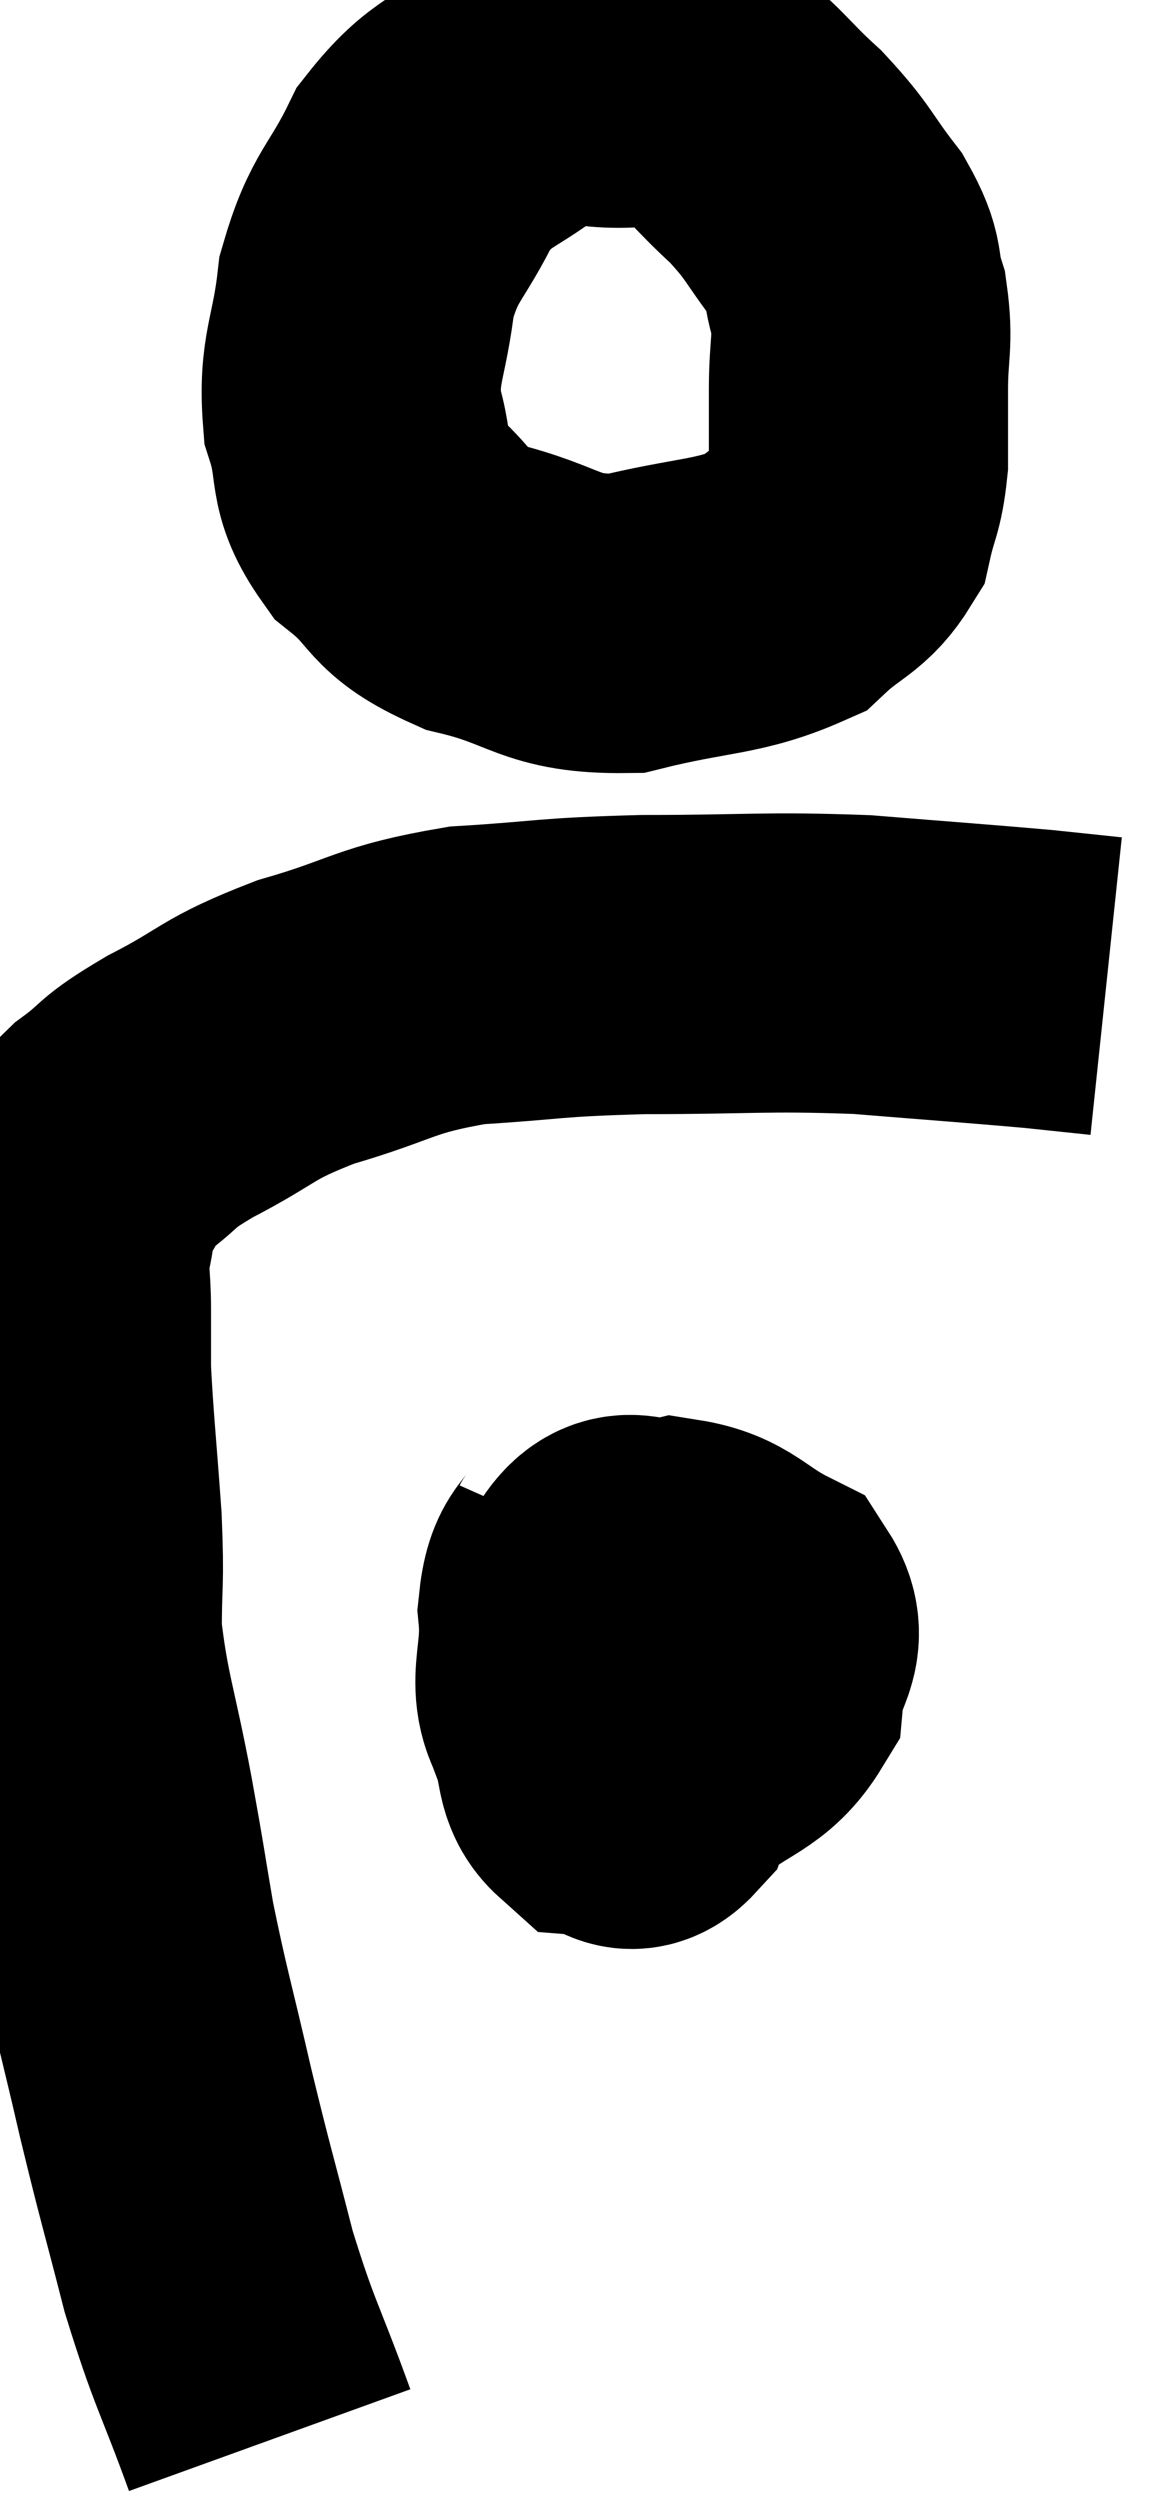 <svg xmlns="http://www.w3.org/2000/svg" viewBox="8.033 3.44 19.487 41.78" width="19.487" height="41.78"><path d="M 12.54 44.22 C 12.03 42.81, 11.955 42.81, 11.52 41.4 C 11.16 39.99, 11.145 40.005, 10.8 38.58 C 10.47 37.14, 10.395 36.945, 10.14 35.7 C 9.96 34.65, 10.005 34.845, 9.78 33.6 C 9.51 32.16, 9.375 31.905, 9.24 30.72 C 9.24 29.79, 9.285 29.955, 9.24 28.86 C 9.15 27.6, 9.105 27.225, 9.06 26.34 C 9.06 25.83, 9.06 25.845, 9.06 25.32 C 9.06 24.78, 9 24.75, 9.06 24.24 C 9.18 23.76, 9.09 23.73, 9.3 23.28 C 9.6 22.86, 9.465 22.86, 9.9 22.44 C 10.47 22.02, 10.23 22.08, 11.04 21.6 C 12.09 21.06, 11.94 20.985, 13.14 20.52 C 14.49 20.13, 14.43 19.98, 15.84 19.74 C 17.31 19.65, 17.13 19.605, 18.78 19.56 C 20.61 19.56, 20.79 19.5, 22.44 19.56 C 23.91 19.68, 24.36 19.71, 25.38 19.8 C 25.95 19.86, 26.235 19.89, 26.52 19.92 L 26.52 19.92" fill="none" stroke="black" stroke-width="5"></path><path d="M 18.6 4.74 C 17.7 4.8, 17.67 4.485, 16.8 4.86 C 15.96 5.55, 15.78 5.4, 15.12 6.24 C 14.64 7.23, 14.46 7.185, 14.16 8.22 C 14.04 9.3, 13.845 9.42, 13.92 10.38 C 14.19 11.22, 13.95 11.34, 14.46 12.06 C 15.21 12.66, 14.955 12.81, 15.96 13.26 C 17.22 13.56, 17.19 13.875, 18.48 13.86 C 19.8 13.53, 20.205 13.605, 21.12 13.2 C 21.63 12.72, 21.825 12.75, 22.14 12.24 C 22.26 11.7, 22.32 11.73, 22.38 11.16 C 22.38 10.56, 22.38 10.62, 22.38 9.96 C 22.38 9.24, 22.47 9.165, 22.38 8.52 C 22.2 7.95, 22.365 7.995, 22.02 7.38 C 21.51 6.72, 21.57 6.675, 21 6.06 C 20.37 5.49, 20.31 5.295, 19.74 4.92 C 19.23 4.74, 19.17 4.68, 18.72 4.56 C 18.33 4.5, 18.21 4.47, 17.94 4.44 L 17.64 4.44" fill="none" stroke="black" stroke-width="5"></path><path d="M 18 29.28 C 17.76 29.82, 17.595 29.625, 17.52 30.36 C 17.61 31.29, 17.265 31.605, 17.7 32.22 C 18.48 32.52, 18.525 32.955, 19.26 32.82 C 19.95 32.25, 20.265 32.295, 20.64 31.68 C 20.7 31.02, 21.09 30.87, 20.76 30.36 C 20.04 30, 19.98 29.745, 19.32 29.64 C 18.72 29.79, 18.525 29.265, 18.12 29.94 C 17.91 31.14, 17.715 31.5, 17.7 32.34 C 17.88 32.82, 17.775 33.045, 18.06 33.3 C 18.45 33.33, 18.51 33.72, 18.84 33.36 C 19.11 32.61, 19.44 32.505, 19.38 31.86 C 18.99 31.32, 18.945 31.05, 18.6 30.78 C 18.3 30.78, 18.255 30.54, 18 30.78 C 17.79 31.26, 17.49 31.29, 17.58 31.74 C 17.97 32.16, 17.865 32.67, 18.36 32.58 C 18.96 31.98, 19.26 31.86, 19.56 31.38 C 19.56 31.02, 19.56 30.885, 19.56 30.66 C 19.56 30.57, 19.89 30.21, 19.56 30.48 C 18.9 31.11, 18.495 31.185, 18.24 31.74 C 18.39 32.22, 18.315 32.445, 18.54 32.7 C 18.84 32.73, 18.99 32.745, 19.14 32.76 L 19.14 32.76" fill="none" stroke="black" stroke-width="5"></path></svg>